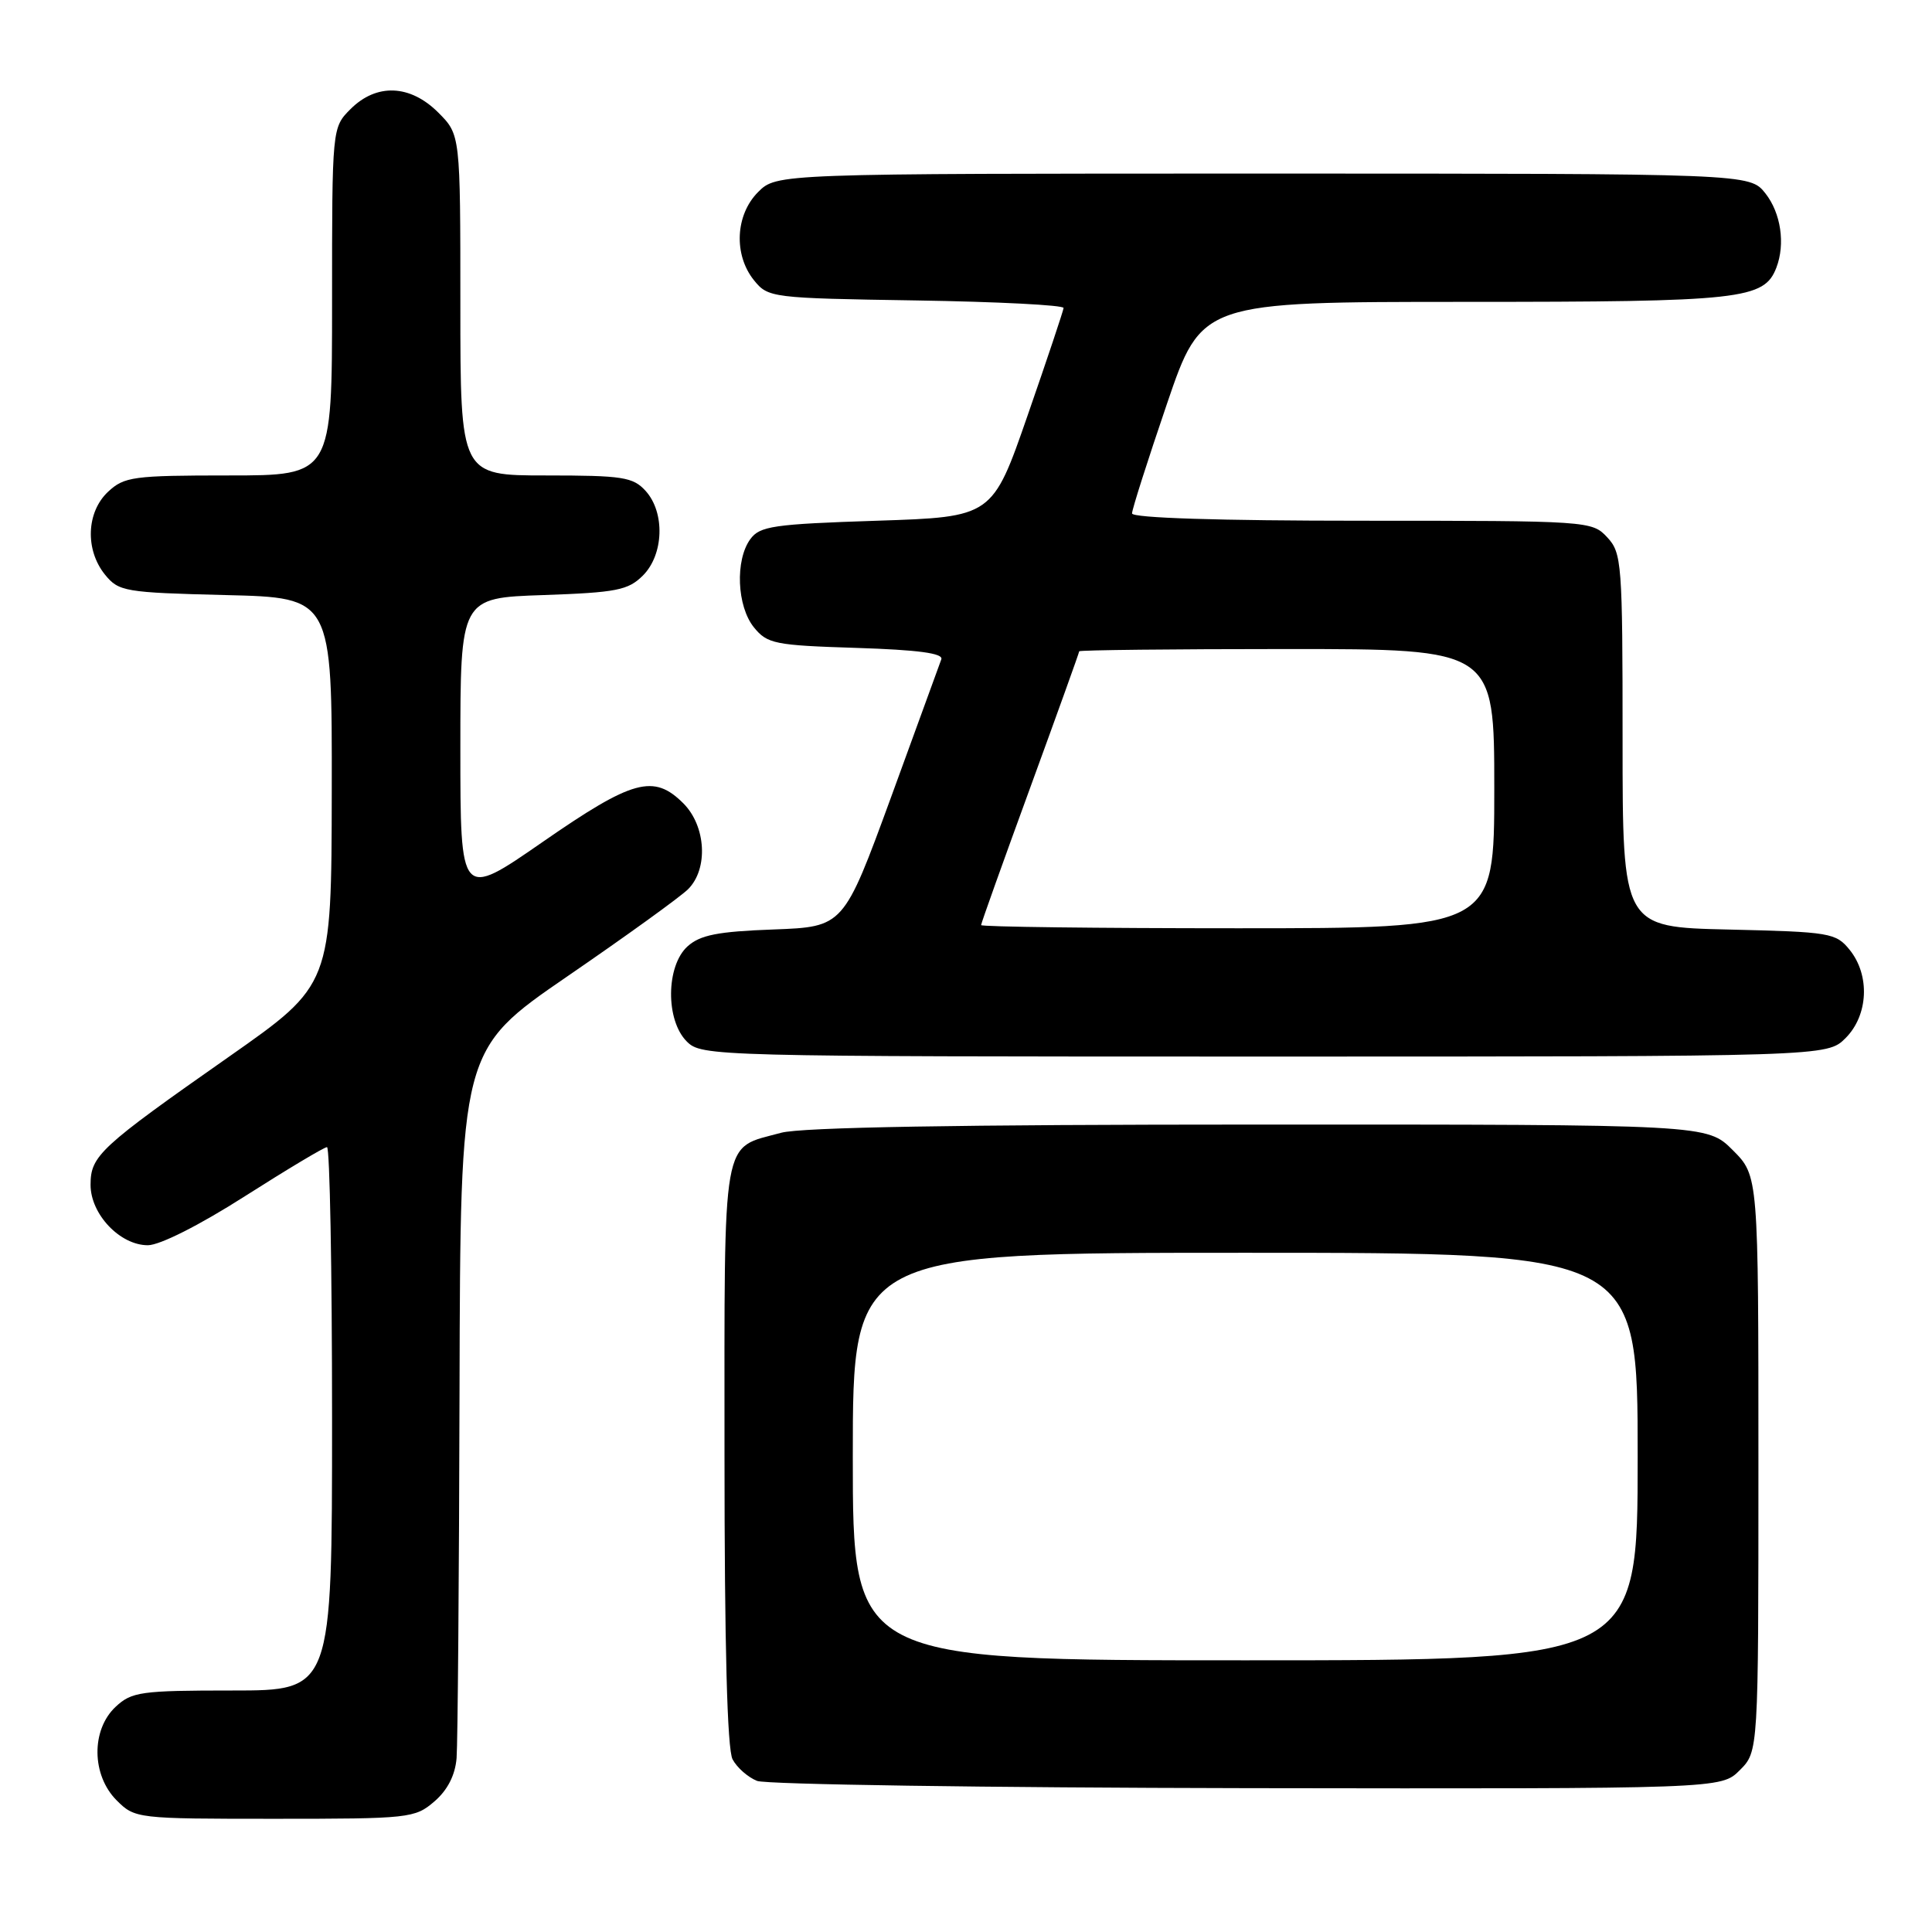 <?xml version="1.0" encoding="UTF-8" standalone="no"?>
<!DOCTYPE svg PUBLIC "-//W3C//DTD SVG 1.1//EN" "http://www.w3.org/Graphics/SVG/1.1/DTD/svg11.dtd" >
<svg xmlns="http://www.w3.org/2000/svg" xmlns:xlink="http://www.w3.org/1999/xlink" version="1.1" viewBox="0 0 256 256">
 <g >
 <path fill="currentColor"
d=" M 57.55 238.71 C 59.30 237.21 60.31 235.23 60.50 232.96 C 60.65 231.06 60.83 209.16 60.89 184.31 C 61.00 139.11 61.00 139.11 75.18 129.37 C 82.98 124.02 90.18 118.82 91.18 117.82 C 93.87 115.13 93.56 109.47 90.55 106.45 C 86.62 102.53 83.86 103.28 71.91 111.56 C 61.00 119.12 61.00 119.12 61.00 99.17 C 61.00 79.22 61.00 79.22 71.99 78.85 C 81.71 78.51 83.23 78.21 85.19 76.26 C 87.96 73.49 88.14 67.91 85.55 65.05 C 83.88 63.21 82.51 63.00 72.35 63.00 C 61.00 63.00 61.00 63.00 61.00 40.42 C 61.00 17.85 61.00 17.85 58.08 14.92 C 54.35 11.19 49.90 11.01 46.45 14.45 C 44.00 16.91 44.00 16.91 44.00 39.95 C 44.00 63.00 44.00 63.00 30.31 63.00 C 17.64 63.00 16.46 63.16 14.31 65.17 C 11.44 67.87 11.26 72.86 13.91 76.14 C 15.73 78.38 16.51 78.52 29.91 78.85 C 44.00 79.19 44.00 79.19 43.96 104.85 C 43.92 130.50 43.92 130.50 30.37 140.00 C 13.19 152.04 12.00 153.14 12.00 157.00 C 12.00 160.89 15.90 165.00 19.59 165.00 C 21.17 165.00 26.43 162.35 32.46 158.50 C 38.07 154.93 42.96 152.00 43.33 152.00 C 43.70 152.00 44.00 168.20 44.00 188.00 C 44.00 224.00 44.00 224.00 30.81 224.00 C 18.65 224.00 17.45 224.17 15.31 226.17 C 12.06 229.23 12.13 235.22 15.45 238.55 C 17.88 240.97 18.10 241.00 36.40 241.00 C 54.23 241.00 54.98 240.92 57.55 238.71 Z  M 230.53 234.56 C 233.00 232.09 233.00 232.09 233.00 193.95 C 233.00 155.80 233.00 155.80 229.60 152.40 C 226.20 149.00 226.20 149.00 166.85 149.01 C 127.01 149.01 106.18 149.37 103.50 150.10 C 95.54 152.28 96.00 149.65 96.00 192.72 C 96.00 217.99 96.36 231.81 97.07 233.12 C 97.65 234.22 99.11 235.50 100.32 235.98 C 101.52 236.45 130.75 236.88 165.28 236.94 C 228.06 237.03 228.06 237.03 230.53 234.56 Z  M 244.55 137.55 C 247.57 134.52 247.81 129.23 245.09 125.86 C 243.27 123.61 242.50 123.48 229.09 123.17 C 215.00 122.85 215.00 122.85 215.00 98.11 C 215.00 74.60 214.90 73.27 212.96 71.19 C 210.95 69.03 210.51 69.00 180.46 69.00 C 161.53 69.00 150.00 68.63 150.00 68.03 C 150.00 67.50 152.08 60.98 154.62 53.53 C 159.23 40.00 159.23 40.00 194.17 40.00 C 230.81 40.00 233.76 39.67 235.38 35.46 C 236.58 32.32 235.98 28.24 233.93 25.63 C 231.85 23.00 231.85 23.00 167.38 23.00 C 102.91 23.00 102.91 23.00 100.45 25.45 C 97.43 28.48 97.19 33.77 99.91 37.14 C 101.78 39.45 102.20 39.51 121.41 39.81 C 132.18 39.98 140.97 40.43 140.93 40.81 C 140.89 41.19 138.76 47.58 136.18 55.00 C 131.50 68.50 131.50 68.50 116.17 69.00 C 102.47 69.45 100.68 69.71 99.42 71.44 C 97.39 74.22 97.64 80.34 99.90 83.13 C 101.67 85.31 102.66 85.51 113.47 85.85 C 121.63 86.11 125.01 86.56 124.73 87.36 C 124.51 87.99 121.51 96.22 118.06 105.66 C 111.78 122.81 111.78 122.81 102.50 123.16 C 95.09 123.43 92.78 123.89 91.10 125.40 C 88.24 128.00 88.18 135.18 91.00 138.00 C 92.96 139.96 94.33 140.00 167.55 140.00 C 242.09 140.00 242.09 140.00 244.55 137.55 Z  M 113.00 193.00 C 113.00 166.00 113.00 166.00 165.00 166.00 C 217.00 166.00 217.00 166.00 217.00 193.00 C 217.00 220.00 217.00 220.00 165.00 220.00 C 113.00 220.00 113.00 220.00 113.00 193.00 Z  M 130.00 122.58 C 130.00 122.35 132.93 114.16 136.50 104.39 C 140.07 94.61 143.00 86.47 143.00 86.30 C 143.00 86.14 155.38 86.00 170.50 86.00 C 198.00 86.00 198.00 86.00 198.00 104.50 C 198.00 123.00 198.00 123.00 164.00 123.00 C 145.30 123.00 130.00 122.81 130.00 122.58 Z "/>
</g>
</svg>